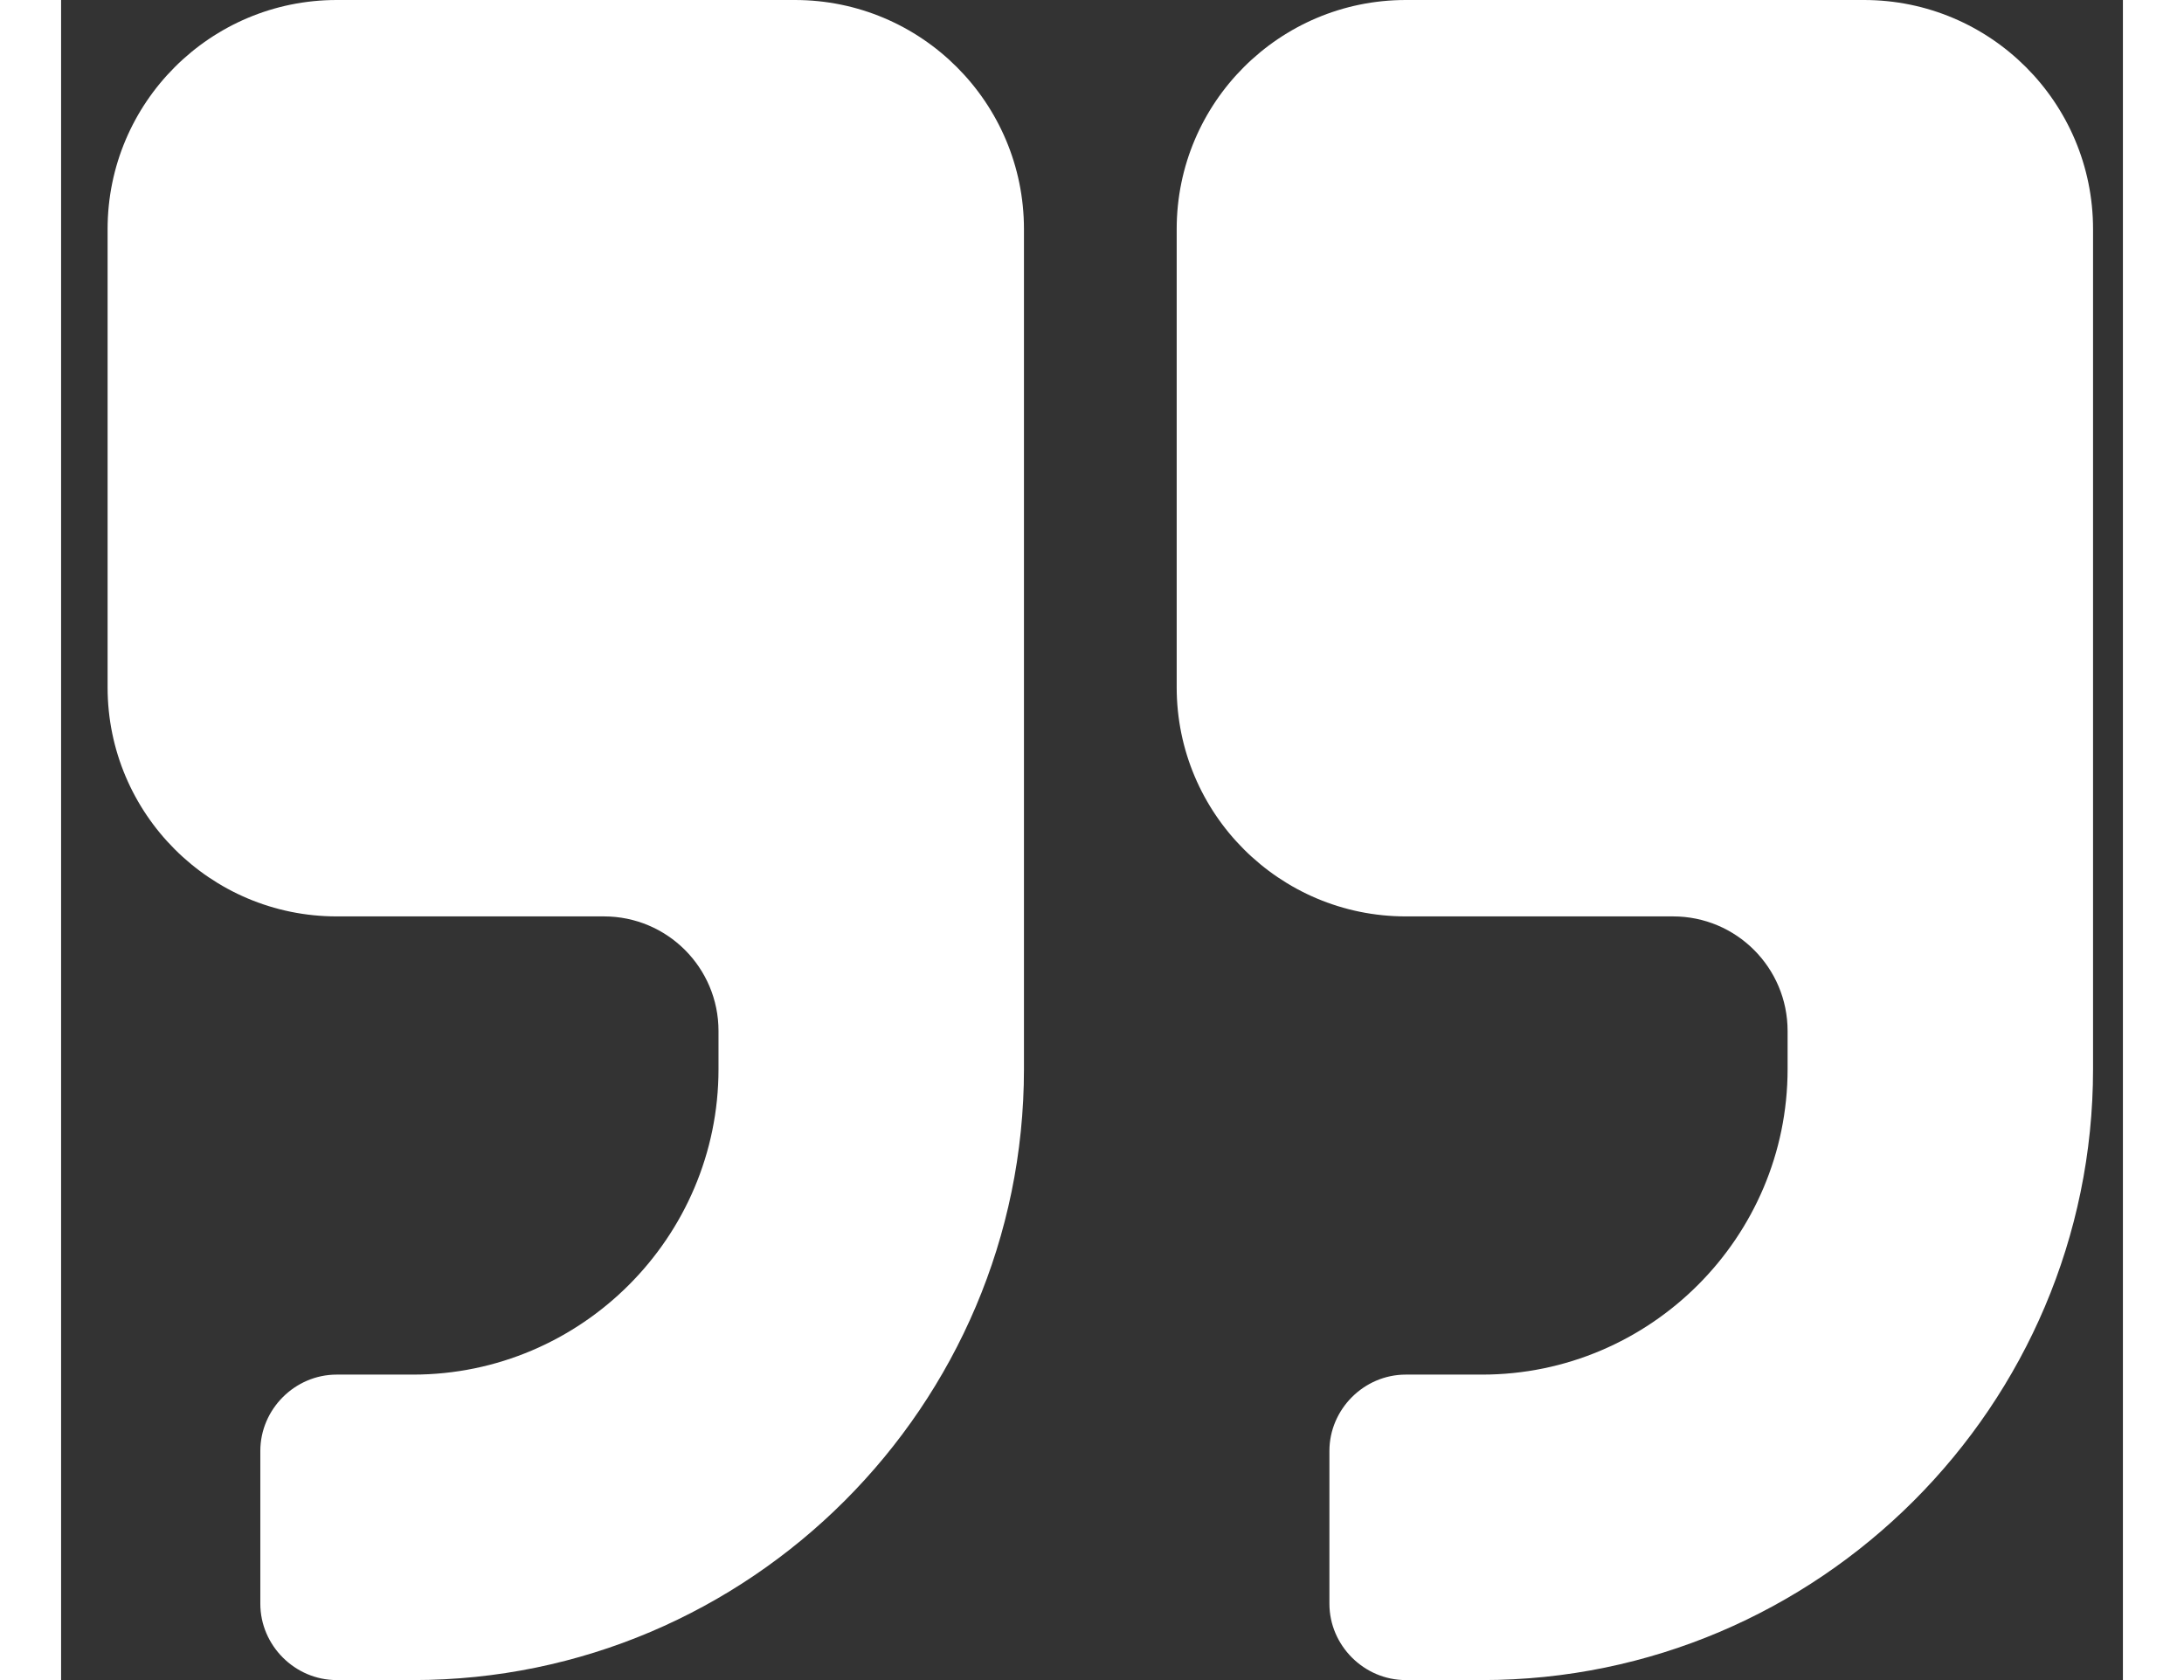 <?xml version="1.0" encoding="UTF-8" standalone="no"?>
<!DOCTYPE svg PUBLIC "-//W3C//DTD SVG 1.1//EN" "http://www.w3.org/Graphics/SVG/1.1/DTD/svg11.dtd">
<svg xmlns="http://www.w3.org/2000/svg" xmlns:xl="http://www.w3.org/1999/xlink" version="1.1" viewBox="71 525 27 22" width="13pt" height="10pt" xmlns:dc="http://purl.org/dc/elements/1.1/">
  <rect x="71" y="525" width="27" height="22" fill="#333333" stroke="none"/>
  <defs/>
  <g stroke="none" stroke-opacity="1" stroke-dasharray="none" fill="none" fill-opacity="1">
    <title>Canvas 1</title>
    <rect fill="white" width="26" height="22"/>
    <g>
      <title>Layer 2</title>
      <path d="M 83.609 528 L 83.609 539 C 83.609 543.406 80.016 547 75.609 547 L 74.609 547 C 74.062 547 73.609 546.547 73.609 546 L 73.609 544 C 73.609 543.453 74.062 543 74.609 543 L 75.609 543 C 77.812 543 79.609 541.203 79.609 539 L 79.609 538.5 C 79.609 537.672 78.938 537 78.109 537 L 74.609 537 C 72.954 537 71.609 535.656 71.609 534 L 71.609 528 C 71.609 526.344 72.954 525 74.609 525 L 80.609 525 C 82.266 525 83.609 526.344 83.609 528 Z M 97.609 528 L 97.609 539 C 97.609 543.406 94.016 547 89.609 547 L 88.609 547 C 88.062 547 87.609 546.547 87.609 546 L 87.609 544 C 87.609 543.453 88.062 543 88.609 543 L 89.609 543 C 91.812 543 93.609 541.203 93.609 539 L 93.609 538.5 C 93.609 537.672 92.938 537 92.109 537 L 88.609 537 C 86.954 537 85.609 535.656 85.609 534 L 85.609 528 C 85.609 526.344 86.954 525 88.609 525 L 94.609 525 C 96.266 525 97.609 526.344 97.609 528 Z" fill="#fff"/>
    </g>
  </g>
</svg>
